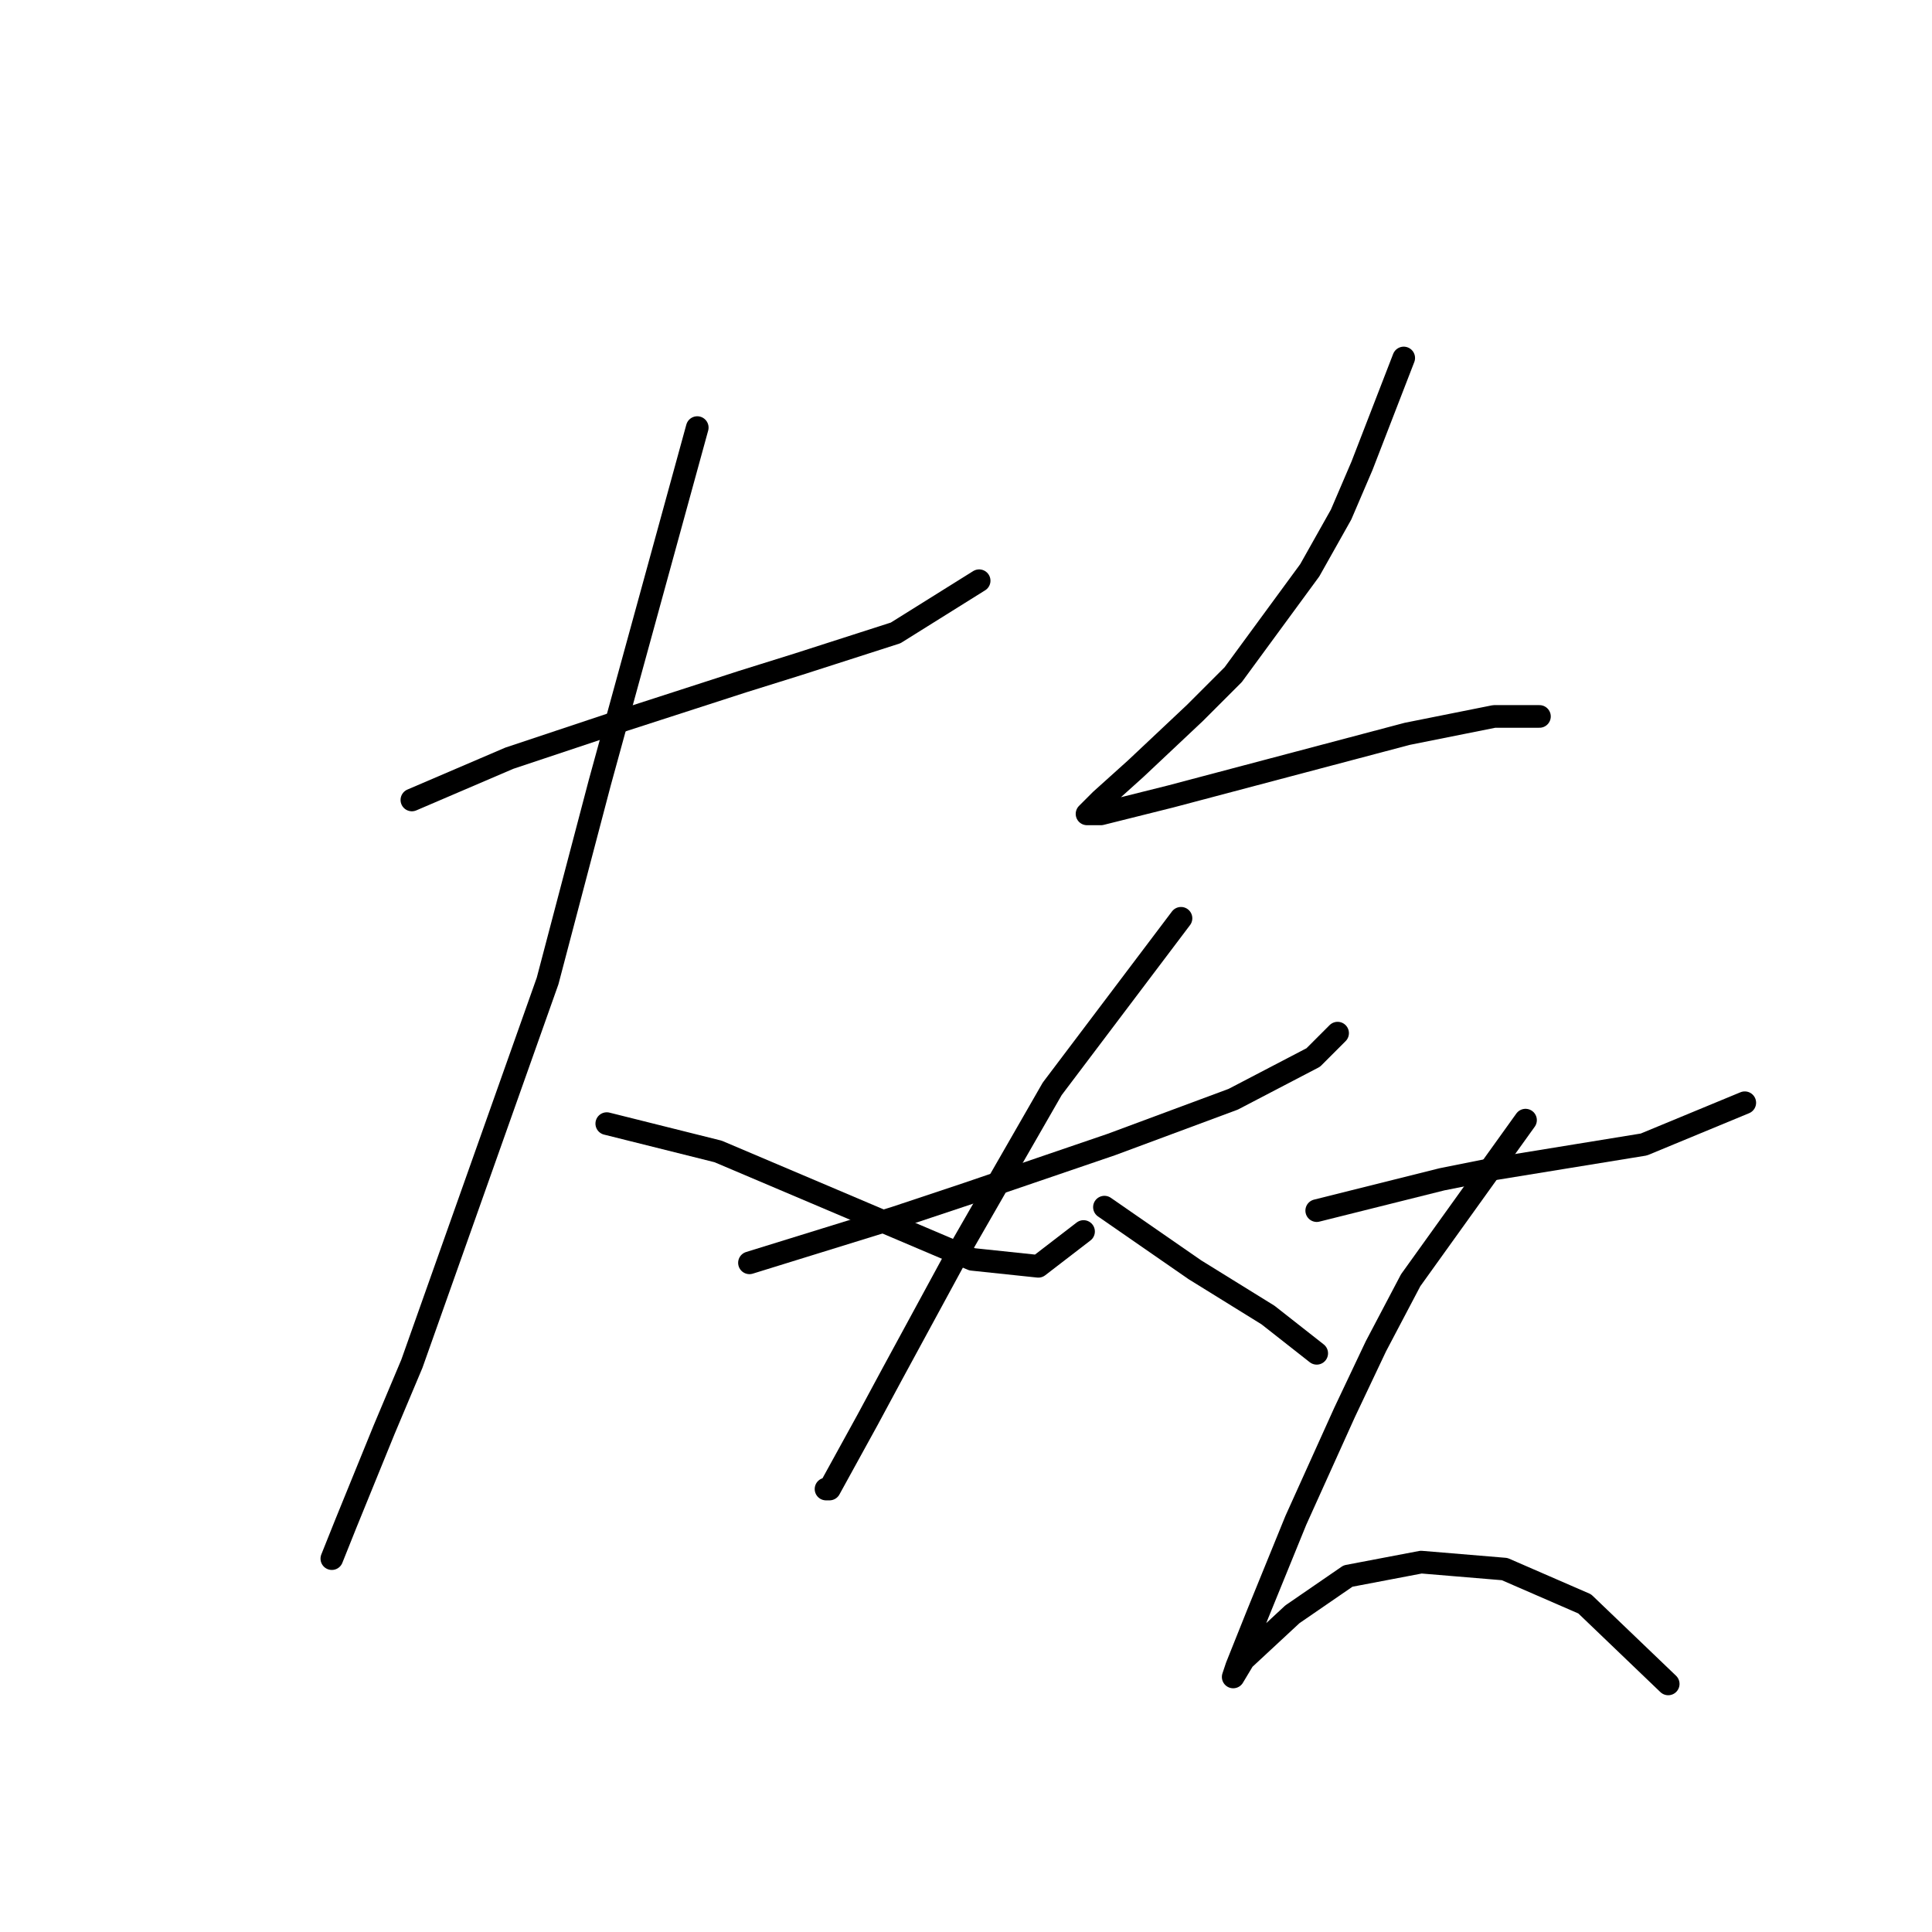 <?xml version="1.0" standalone="no"?>
    <svg width="256" height="256" xmlns="http://www.w3.org/2000/svg" version="1.1">
    <polyline stroke="black" stroke-width="3" stroke-linecap="round" fill="transparent" stroke-linejoin="round" points="54.576 105.999 67.488 100.466 82.706 95.393 98.384 90.321 105.763 88.015 118.674 83.865 129.742 76.948 129.742 76.948 " />
        <polyline stroke="black" stroke-width="3" stroke-linecap="round" fill="transparent" stroke-linejoin="round" points="92.39 56.658 85.934 80.176 79.478 103.694 72.561 129.978 54.576 180.704 50.887 189.465 45.815 201.916 43.97 206.527 43.97 206.527 " />
        <polyline stroke="black" stroke-width="3" stroke-linecap="round" fill="transparent" stroke-linejoin="round" points="80.4 148.885 95.156 152.574 110.374 159.03 128.819 166.869 137.581 167.792 143.576 163.18 143.576 163.18 " />
        <polyline stroke="black" stroke-width="3" stroke-linecap="round" fill="transparent" stroke-linejoin="round" points="186.001 47.435 180.467 61.73 177.7 68.186 173.55 75.564 163.405 89.398 158.332 94.471 150.493 101.849 145.882 105.999 144.037 107.844 145.882 107.844 155.104 105.538 170.783 101.388 186.462 97.238 197.99 94.932 203.985 94.932 203.985 94.932 " />
        <polyline stroke="black" stroke-width="3" stroke-linecap="round" fill="transparent" stroke-linejoin="round" points="99.307 167.331 118.674 161.336 128.358 158.108 147.265 151.652 163.405 145.657 174.011 140.124 177.239 136.896 177.239 136.896 " />
        <polyline stroke="black" stroke-width="3" stroke-linecap="round" fill="transparent" stroke-linejoin="round" points="156.488 121.678 139.426 144.274 126.975 165.947 118.213 182.087 114.985 188.082 109.913 197.305 109.452 197.305 109.452 197.305 " />
        <polyline stroke="black" stroke-width="3" stroke-linecap="round" fill="transparent" stroke-linejoin="round" points="146.343 159.952 158.332 168.253 168.016 174.248 174.472 179.32 174.472 179.32 " />
        <polyline stroke="black" stroke-width="3" stroke-linecap="round" fill="transparent" stroke-linejoin="round" points="174.472 160.414 191.073 156.263 197.99 154.88 217.819 151.652 231.192 146.118 231.192 146.118 " />
        <polyline stroke="black" stroke-width="3" stroke-linecap="round" fill="transparent" stroke-linejoin="round" points="202.14 148.424 186.923 169.636 182.311 178.398 178.161 187.16 171.705 201.455 166.633 213.906 163.866 220.823 163.405 222.206 164.788 219.9 171.244 213.906 178.622 208.833 188.306 206.989 199.374 207.911 209.98 212.522 221.047 223.128 221.047 223.128 " />
        </svg>